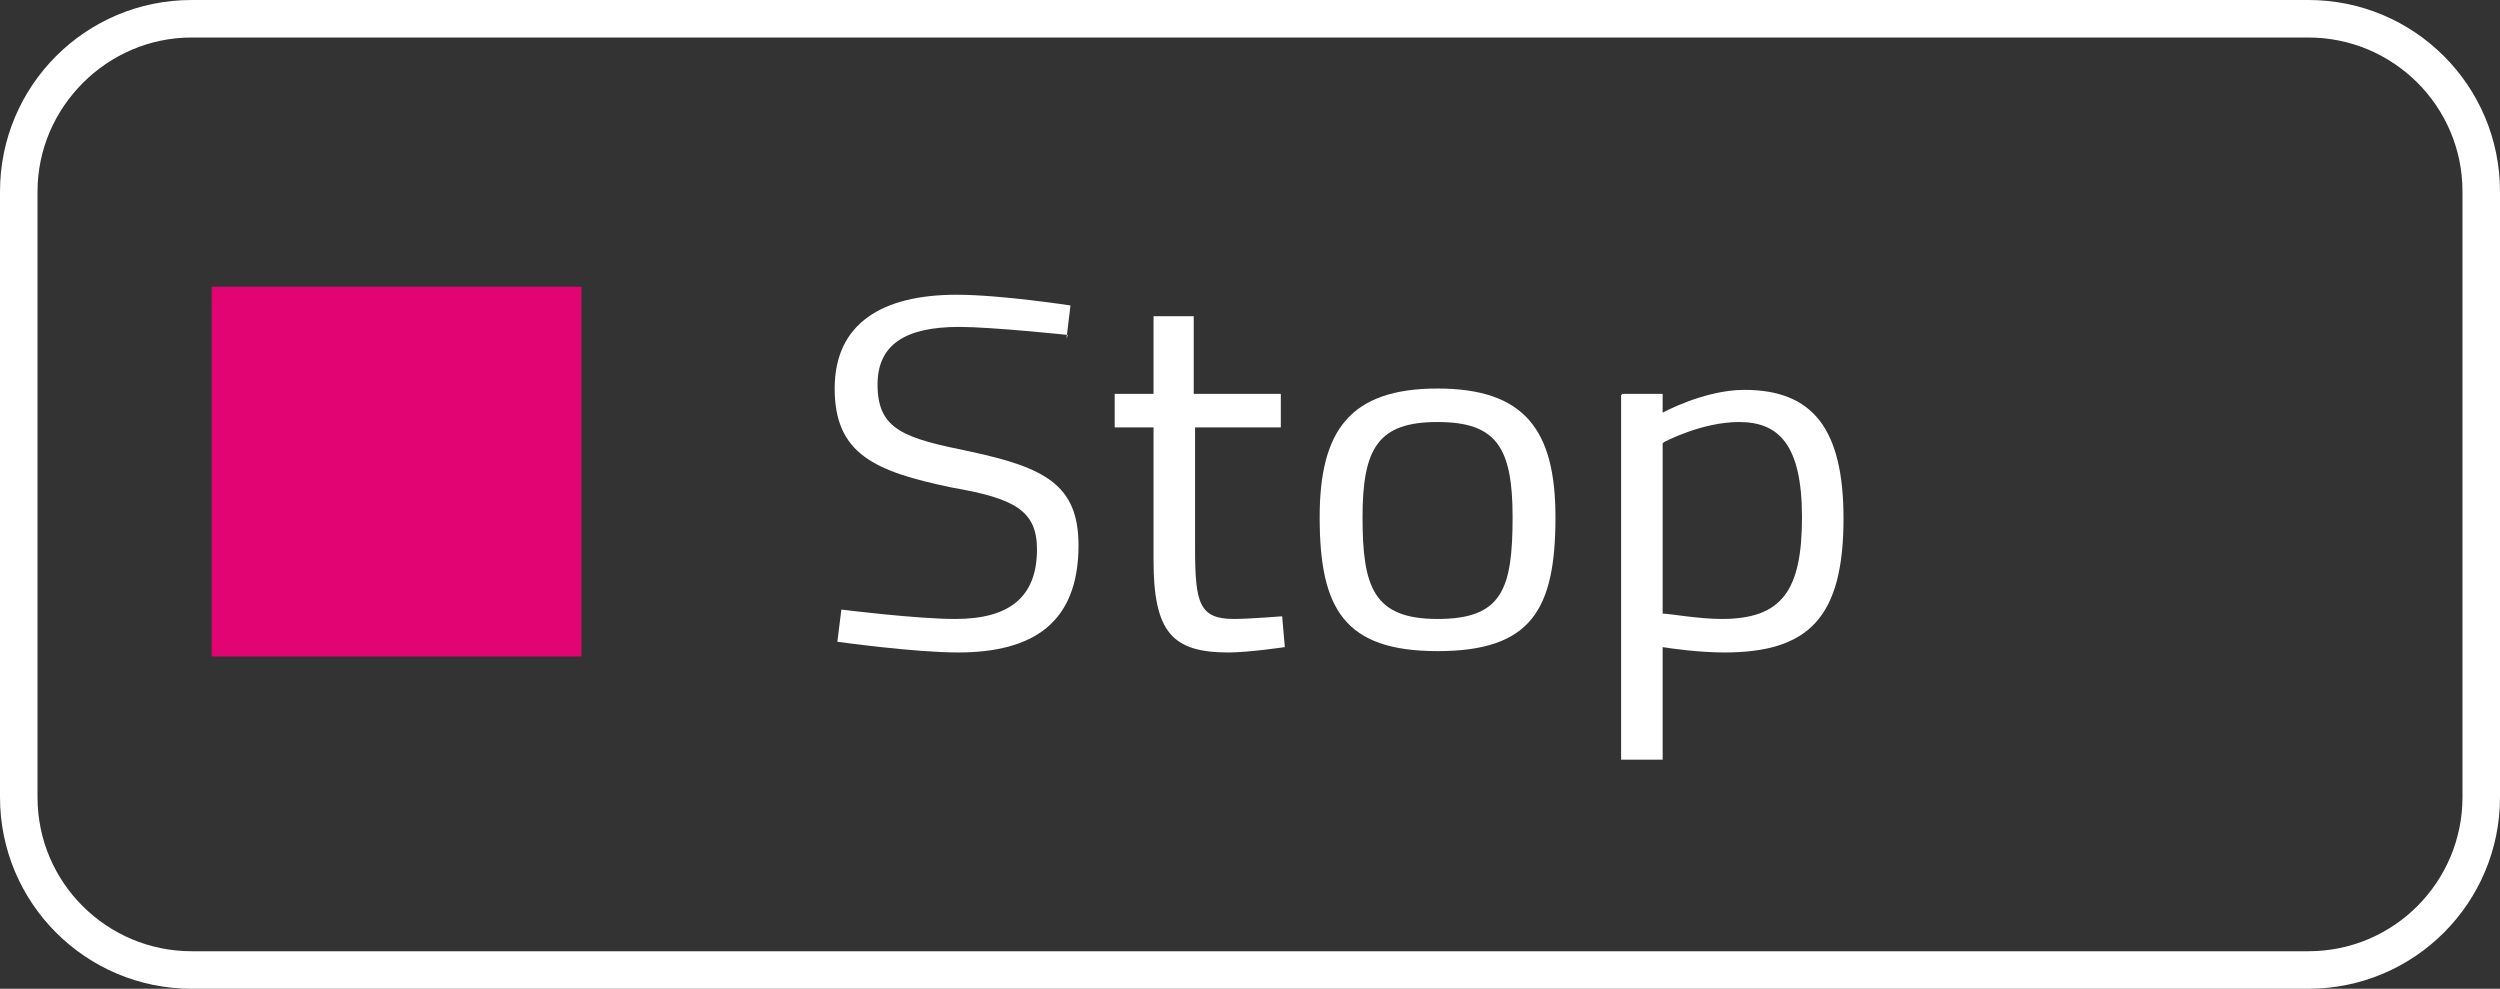 <?xml version="1.0" encoding="UTF-8"?><svg id="uuid-76d1d37f-2ff7-4903-bf4a-e18676230120" xmlns="http://www.w3.org/2000/svg" viewBox="0 0 18.66 7.38"><rect x="0" y="0" width="18.66" height="7.38" fill="#333333" stroke="none"/><defs><style>.uuid-3286e363-1a1a-48ff-be6e-71400ed3303d{fill:#e10472;}.uuid-3286e363-1a1a-48ff-be6e-71400ed3303d,.uuid-b4bb0d50-f9e0-4766-9c74-c2ca13ff5925{stroke-width:0px;}.uuid-b4bb0d50-f9e0-4766-9c74-c2ca13ff5925{fill:#fff;}</style></defs><g id="uuid-b30c5f15-737d-40c1-a0f5-f5df085668bb"><path class="uuid-b4bb0d50-f9e0-4766-9c74-c2ca13ff5925" d="M17.23.28c.63,0,1.15.51,1.15,1.15v4.52c0,.63-.51,1.15-1.15,1.15H1.43c-.63,0-1.15-.51-1.15-1.15V1.43C.28.8.8.28,1.43.28h15.8M17.23,0H1.43C.64,0,0,.64,0,1.43v4.52c0,.79.64,1.43,1.43,1.43h15.8c.79,0,1.43-.64,1.43-1.43V1.43c0-.79-.64-1.43-1.43-1.43h0Z"/><path class="uuid-b4bb0d50-f9e0-4766-9c74-c2ca13ff5925" d="M7.97,2.5s-.57-.06-.81-.06c-.4,0-.61.13-.61.43,0,.34.2.4.69.5.56.12.81.25.81.7,0,.58-.34.8-.9.8-.33,0-.9-.08-.9-.08l.03-.24s.56.07.85.07c.4,0,.61-.16.61-.52,0-.29-.17-.38-.63-.46-.58-.12-.88-.25-.88-.74s.36-.7.91-.7c.33,0,.85.08.85.08l-.03.25Z"/><path class="uuid-b4bb0d50-f9e0-4766-9c74-c2ca13ff5925" d="M8.92,3.19v.9c0,.41.03.53.29.53.11,0,.36-.02.36-.02l.02.23s-.27.04-.42.04c-.42,0-.56-.15-.56-.69v-.99h-.29v-.25h.29v-.58h.3v.58h.65v.25h-.65Z"/><path class="uuid-b4bb0d50-f9e0-4766-9c74-c2ca13ff5925" d="M11.61,3.86c0,.69-.18,1-.88,1s-.88-.32-.88-1c0-.65.23-.96.88-.96s.88.31.88.96ZM11.29,3.86c0-.52-.12-.71-.56-.71s-.56.19-.56.71.08.76.56.76.56-.22.56-.76Z"/><path class="uuid-b4bb0d50-f9e0-4766-9c74-c2ca13ff5925" d="M12.11,2.94h.3v.14s.31-.17.61-.17c.51,0,.74.29.74.96,0,.74-.26,1-.89,1-.19,0-.4-.03-.46-.04v.84h-.31v-2.72ZM12.41,3.31v1.27c.05,0,.27.04.44.04.45,0,.6-.21.6-.76s-.18-.71-.47-.71c-.28,0-.56.15-.56.15Z"/><rect class="uuid-3286e363-1a1a-48ff-be6e-71400ed3303d" x="1.58" y="2.14" width="2.76" height="2.76"/></g></svg>